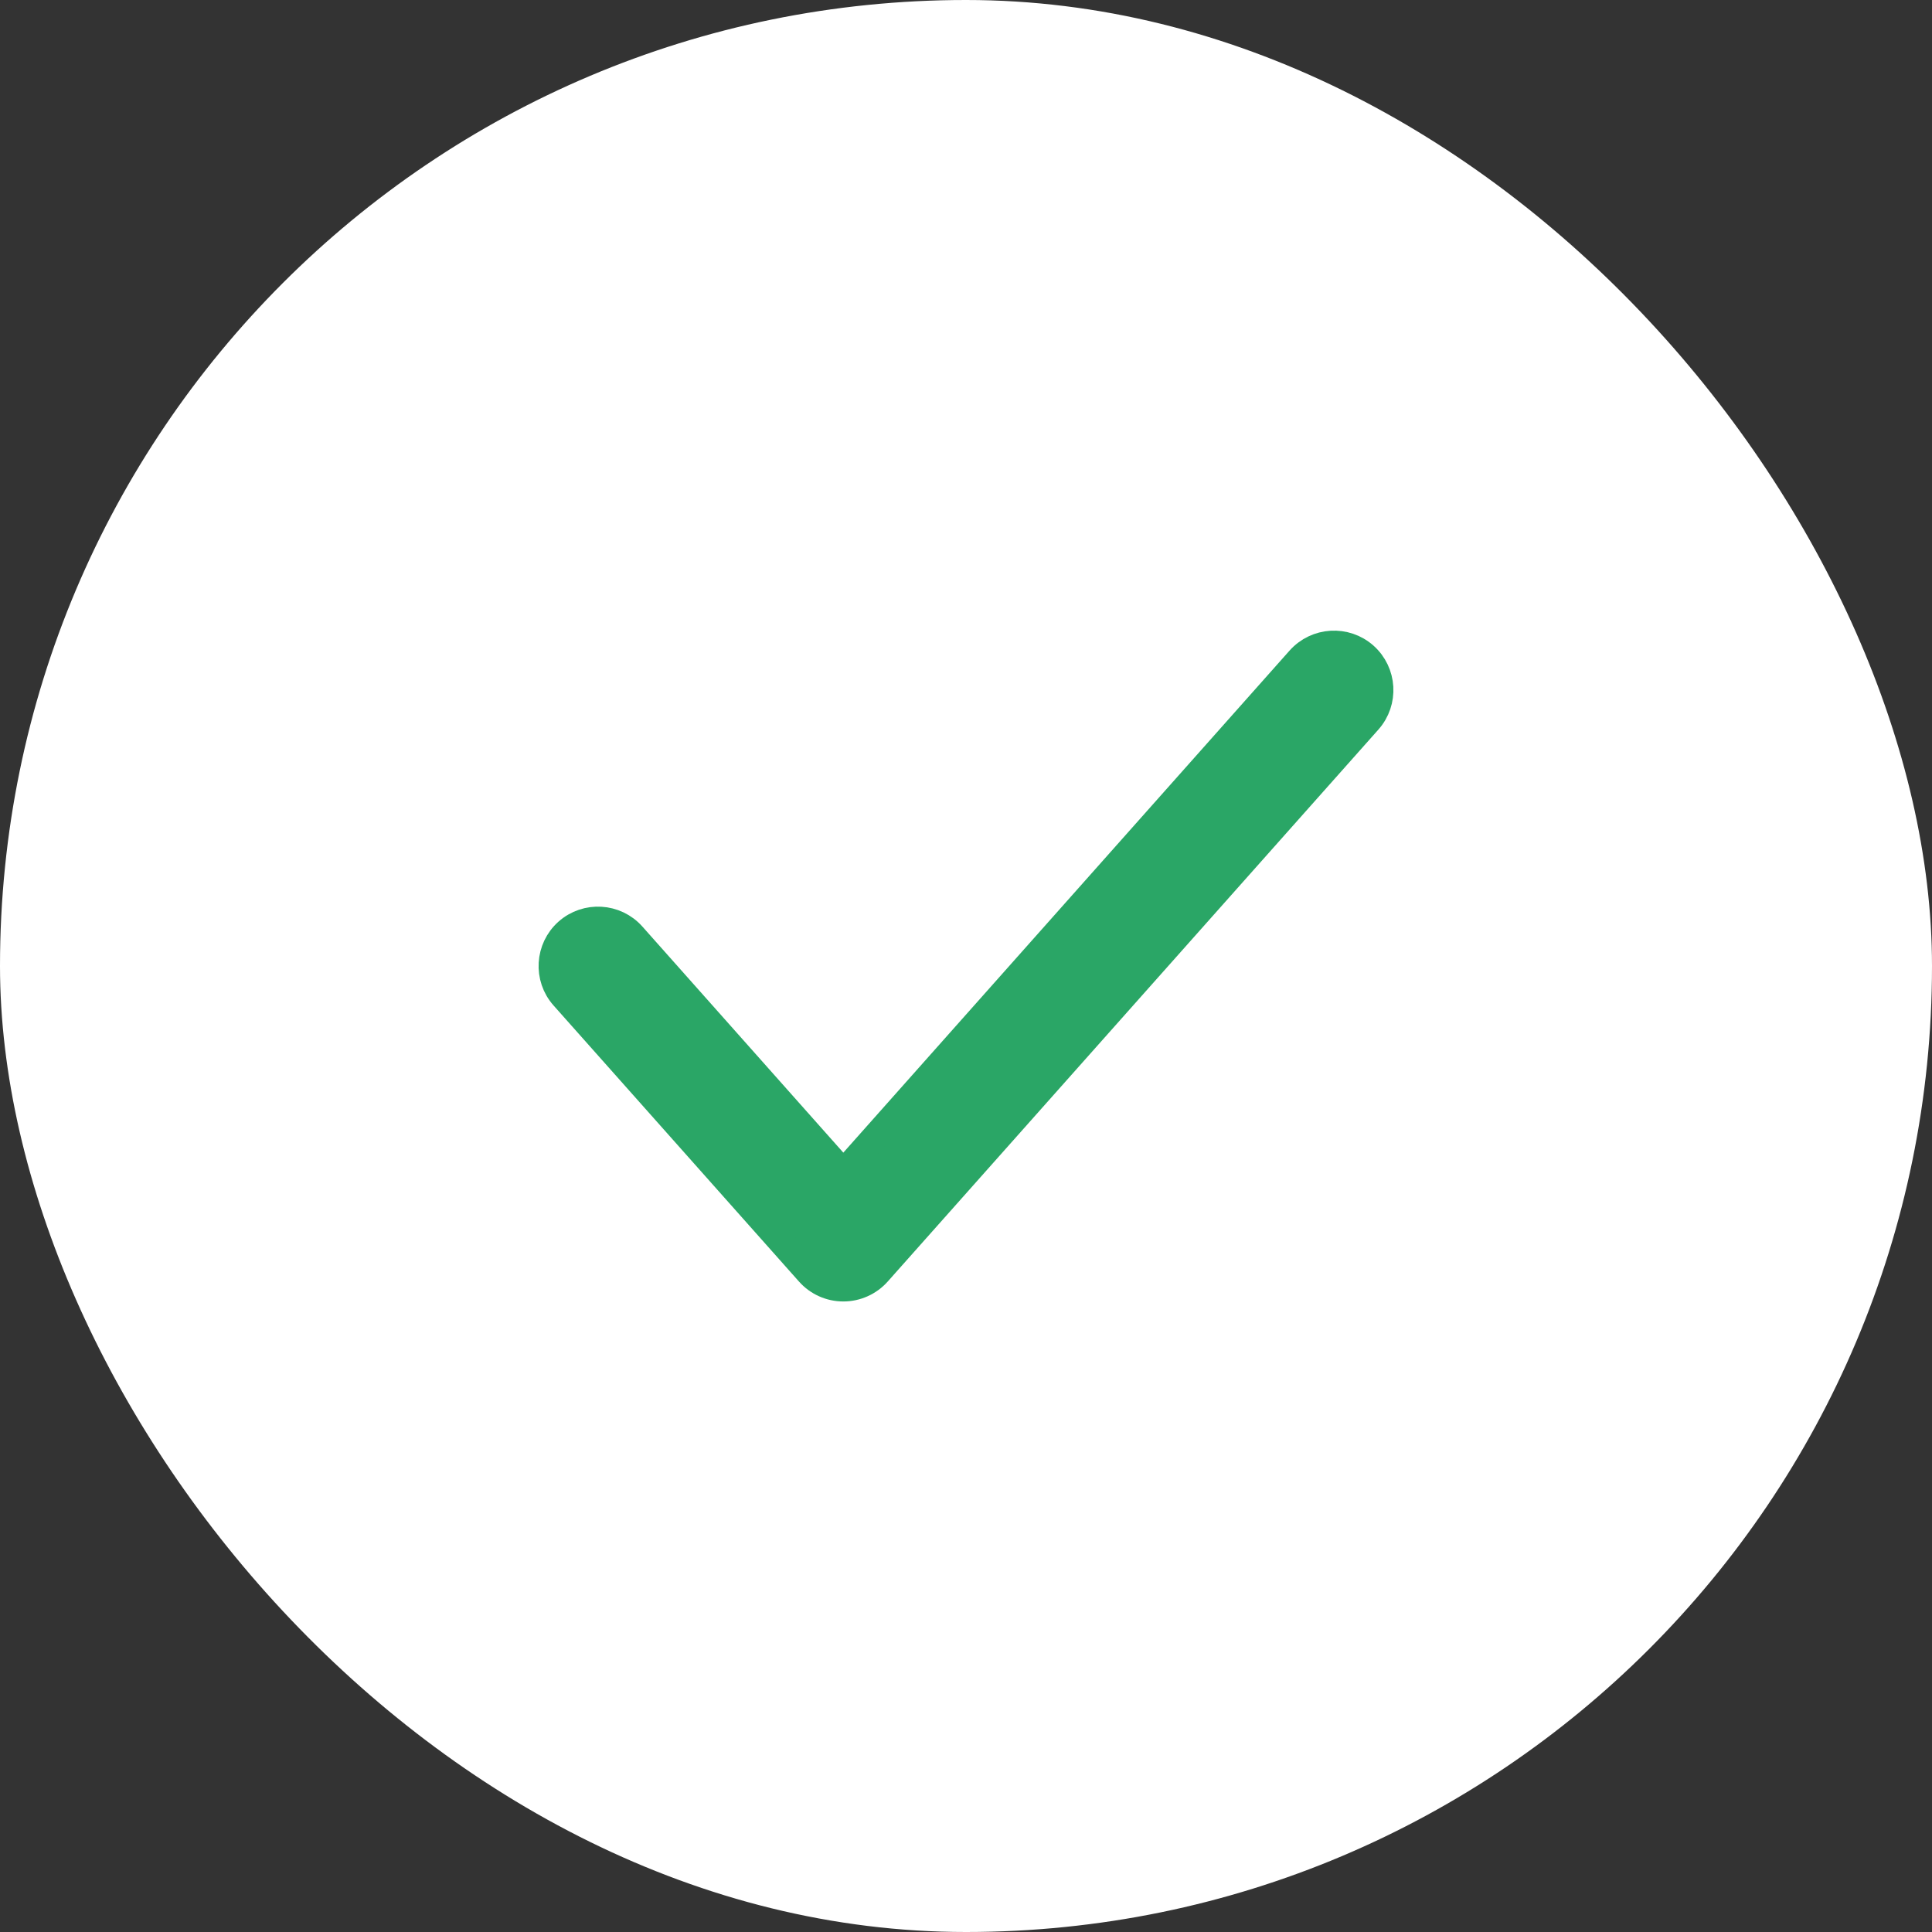 <svg width="36" height="36" viewBox="0 0 36 36" fill="none" xmlns="http://www.w3.org/2000/svg">
<rect x="0" y="0" width="36" height="36" fill="#333333" stroke="none"/>
<rect width="36" height="36" rx="18" fill="white"/>
<path d="M25.427 12.217C25.78 12.532 25.812 13.074 25.498 13.428L16.355 23.713C16.192 23.896 15.959 24.001 15.714 24.001C15.469 24.001 15.236 23.896 15.074 23.713L10.502 18.57C10.188 18.217 10.22 17.675 10.573 17.36C10.927 17.046 11.469 17.078 11.783 17.431L15.714 21.854L24.216 12.289C24.531 11.935 25.073 11.903 25.427 12.217Z" fill="#2AA666" stroke="#2AA666" stroke-width="0.5" stroke-linecap="round" stroke-linejoin="round"/>
</svg>
